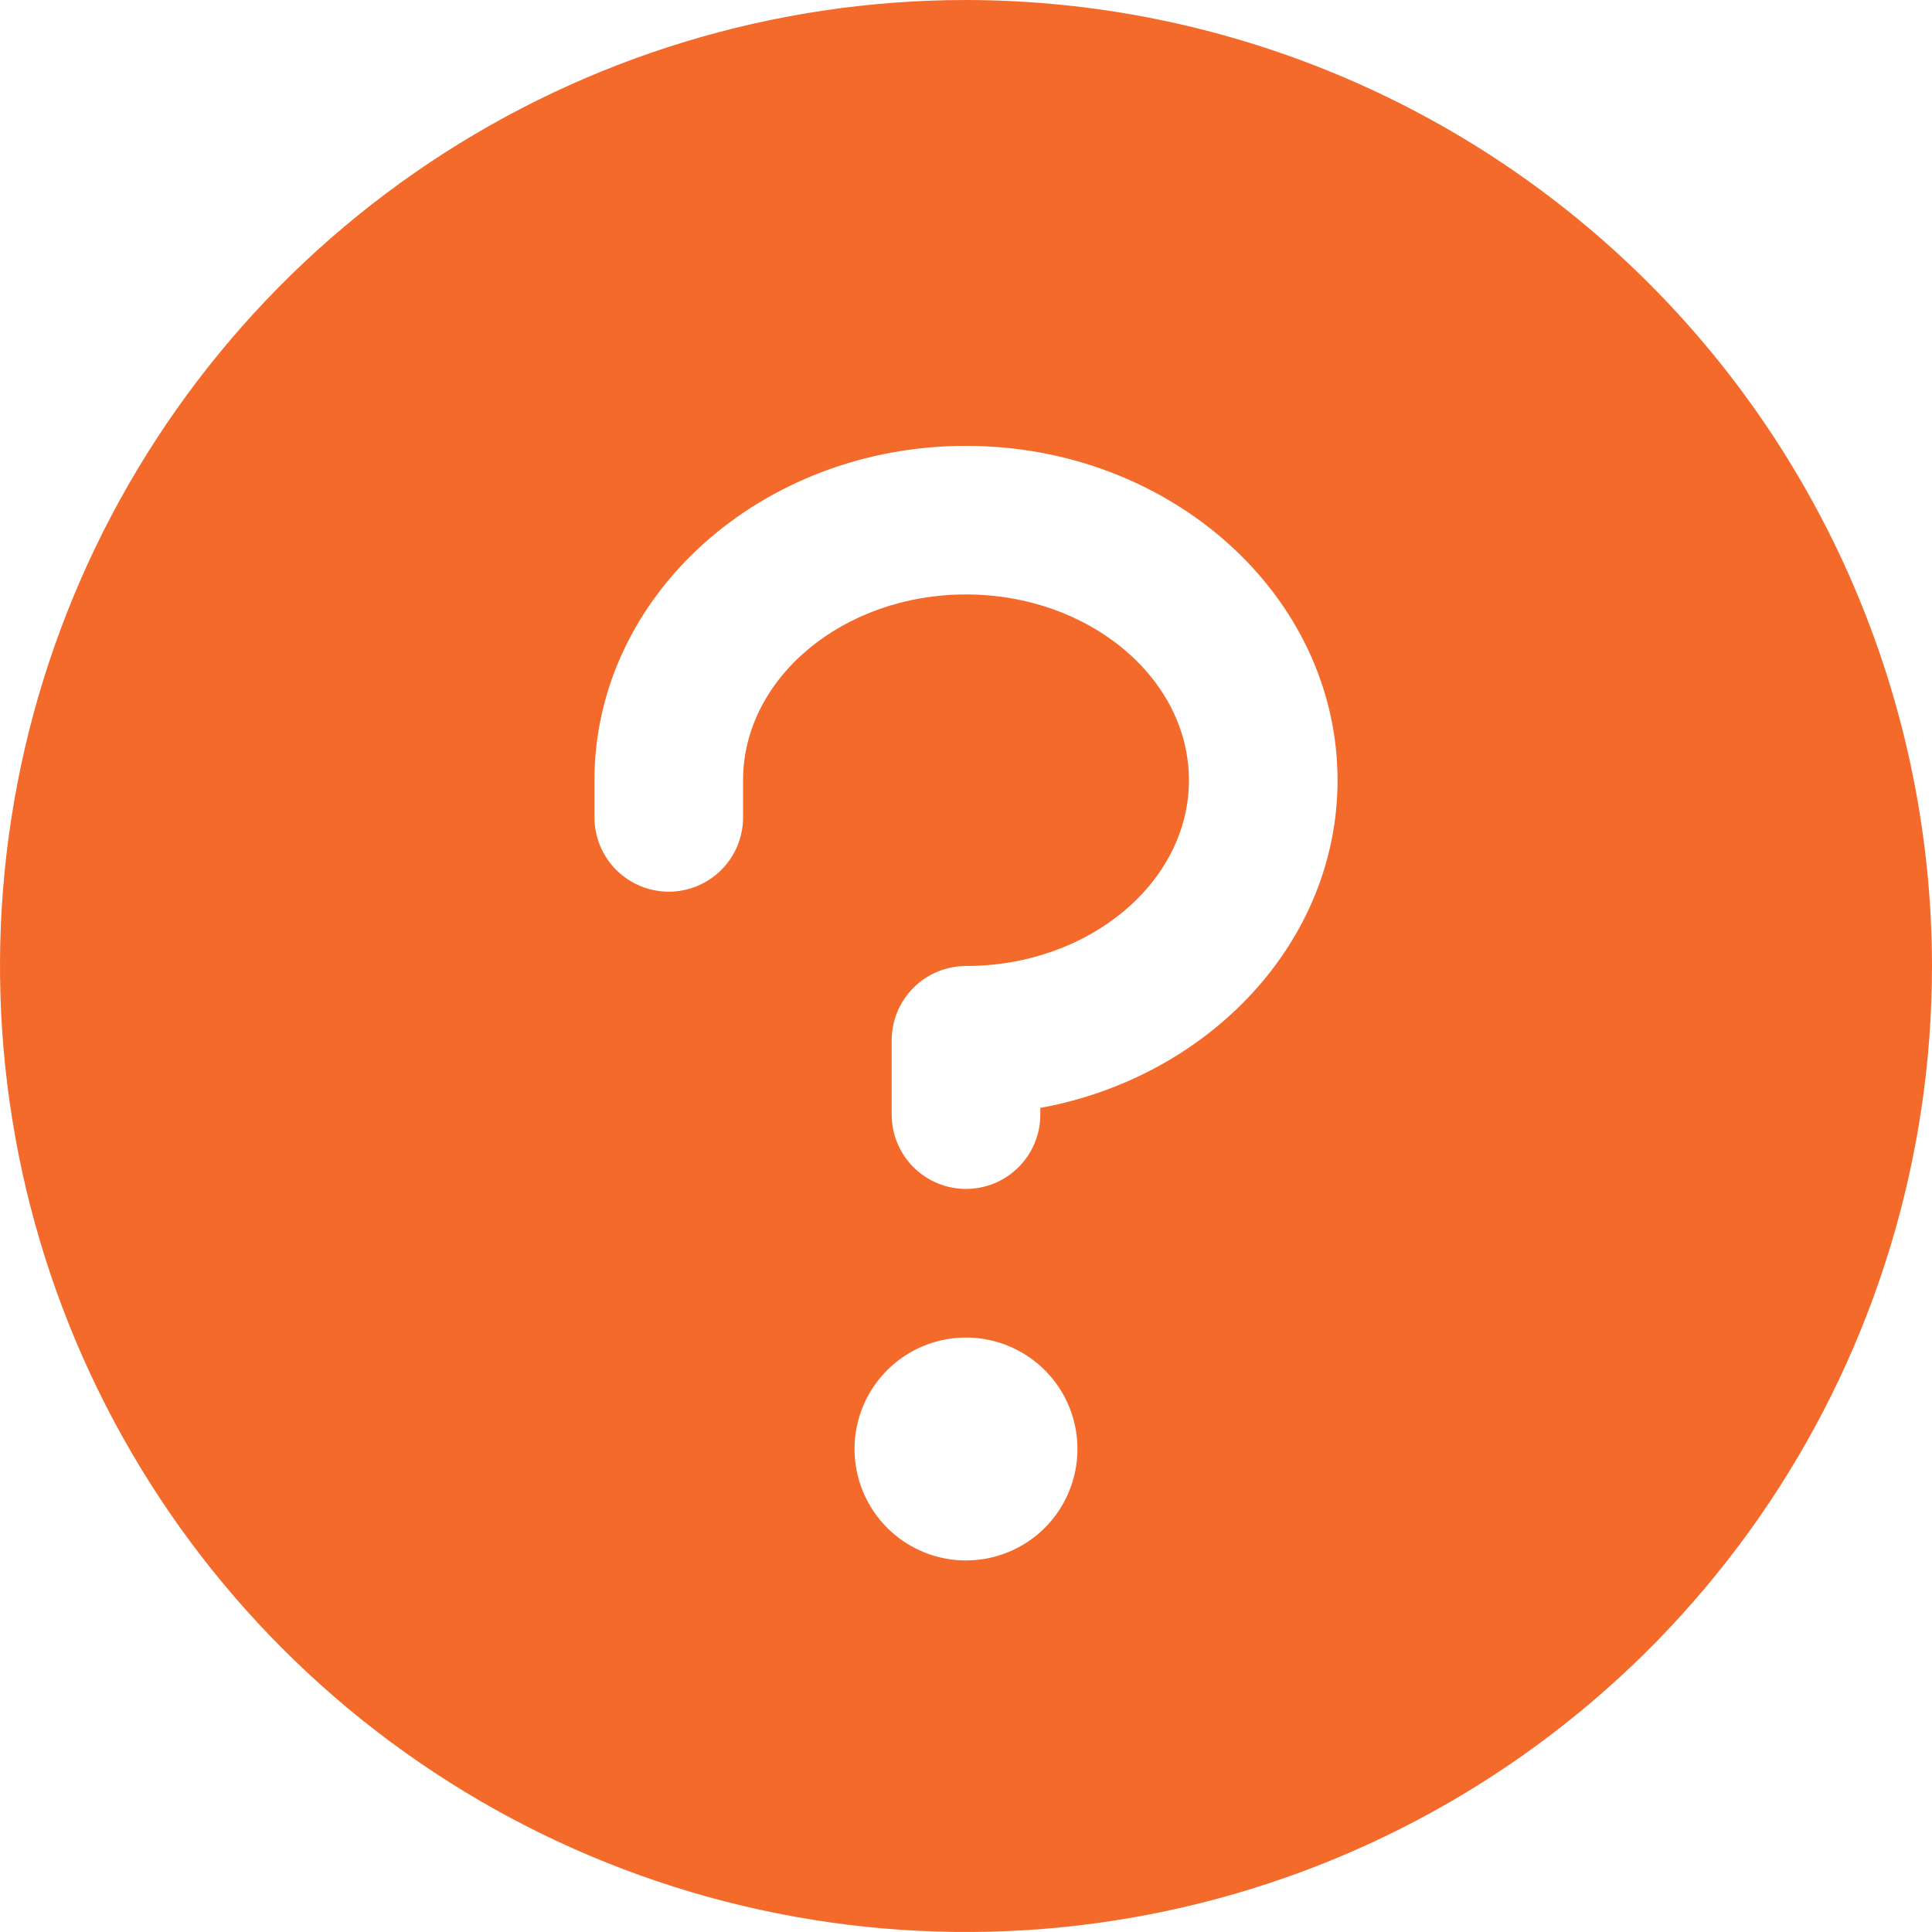 <svg width="80" height="80" viewBox="0 0 80 80" fill="none" xmlns="http://www.w3.org/2000/svg">
<path d="M40 0C32.089 0 24.355 2.346 17.777 6.741C11.199 11.136 6.072 17.384 3.045 24.693C0.017 32.002 -0.775 40.044 0.769 47.804C2.312 55.563 6.122 62.69 11.716 68.284C17.31 73.878 24.437 77.688 32.196 79.231C39.956 80.775 47.998 79.983 55.307 76.955C62.616 73.928 68.864 68.801 73.259 62.223C77.654 55.645 80 47.911 80 40C79.989 29.395 75.771 19.227 68.272 11.728C60.773 4.229 50.605 0.011 40 0ZM40 64.615C39.087 64.615 38.195 64.345 37.436 63.837C36.677 63.33 36.085 62.61 35.736 61.766C35.387 60.923 35.295 59.995 35.473 59.1C35.651 58.204 36.091 57.382 36.736 56.736C37.382 56.091 38.204 55.651 39.1 55.473C39.995 55.295 40.923 55.387 41.766 55.736C42.61 56.085 43.33 56.677 43.838 57.436C44.345 58.195 44.615 59.087 44.615 60C44.615 61.224 44.129 62.398 43.264 63.264C42.398 64.129 41.224 64.615 40 64.615ZM43.077 45.877V46.154C43.077 46.97 42.753 47.752 42.176 48.33C41.599 48.907 40.816 49.231 40 49.231C39.184 49.231 38.401 48.907 37.824 48.33C37.247 47.752 36.923 46.97 36.923 46.154V43.077C36.923 42.261 37.247 41.478 37.824 40.901C38.401 40.324 39.184 40 40 40C45.089 40 49.231 36.538 49.231 32.308C49.231 28.077 45.089 24.615 40 24.615C34.911 24.615 30.769 28.077 30.769 32.308V33.846C30.769 34.662 30.445 35.445 29.868 36.022C29.291 36.599 28.508 36.923 27.692 36.923C26.876 36.923 26.094 36.599 25.517 36.022C24.94 35.445 24.615 34.662 24.615 33.846V32.308C24.615 24.673 31.515 18.462 40 18.462C48.485 18.462 55.385 24.673 55.385 32.308C55.385 38.992 50.092 44.589 43.077 45.877Z" fill="#F46A2B"/>
</svg>
